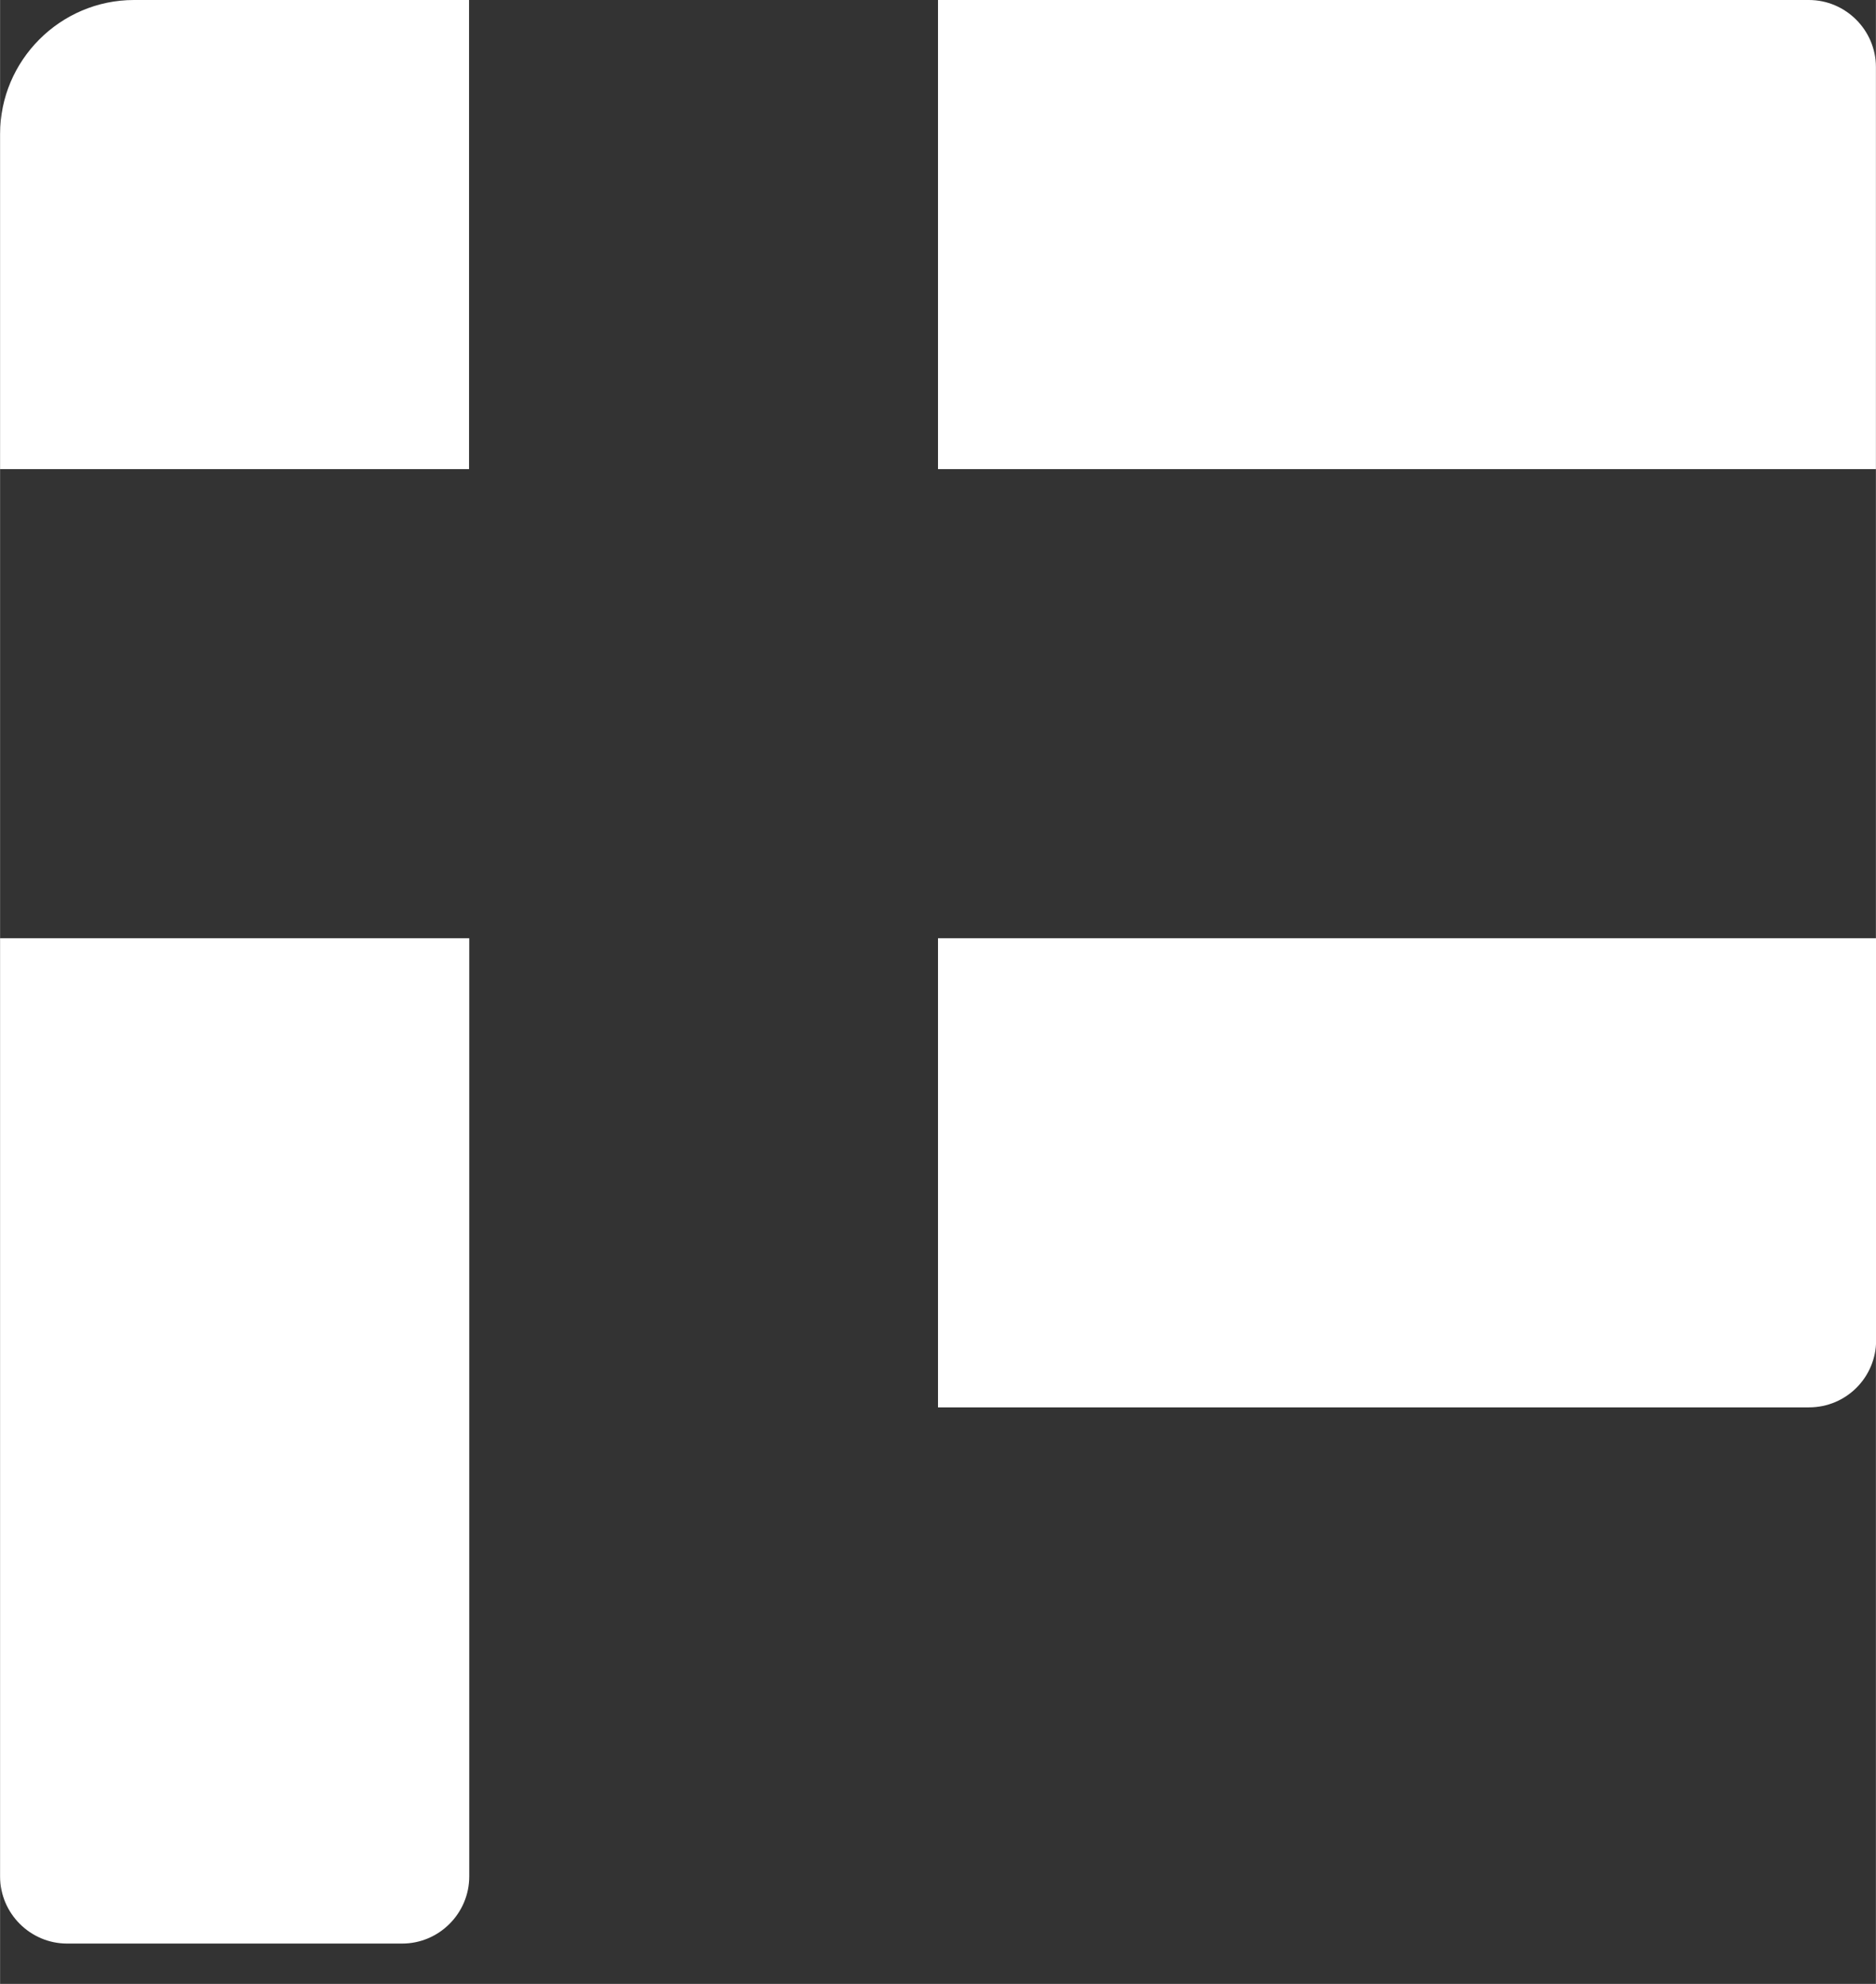 <?xml version="1.0" encoding="UTF-8"?>
<svg width="35" height="37" version="1.1" viewBox="0 0 9.26 9.79" xmlns="http://www.w3.org/2000/svg">
 <rect x="0" y="0" width="9.26" height="9.79" fill="#333333" stroke="none"/>
 <path d="m0.661 0c-0.364 0-0.661 0.298-0.661 0.661v1.654h2.315v-2.315zm3.969 0v2.315h4.63v-1.984c0-0.182-0.149-0.331-0.331-0.331zm-4.63 4.63v4.63c0 0.182 0.149 0.331 0.331 0.331h1.654c0.182 0 0.331-0.149 0.331-0.331v-4.63zm4.63 0v2.315h4.3c0.183 0 0.331-0.148 0.331-0.331v-1.984z" fill="#fff"/>
</svg>
